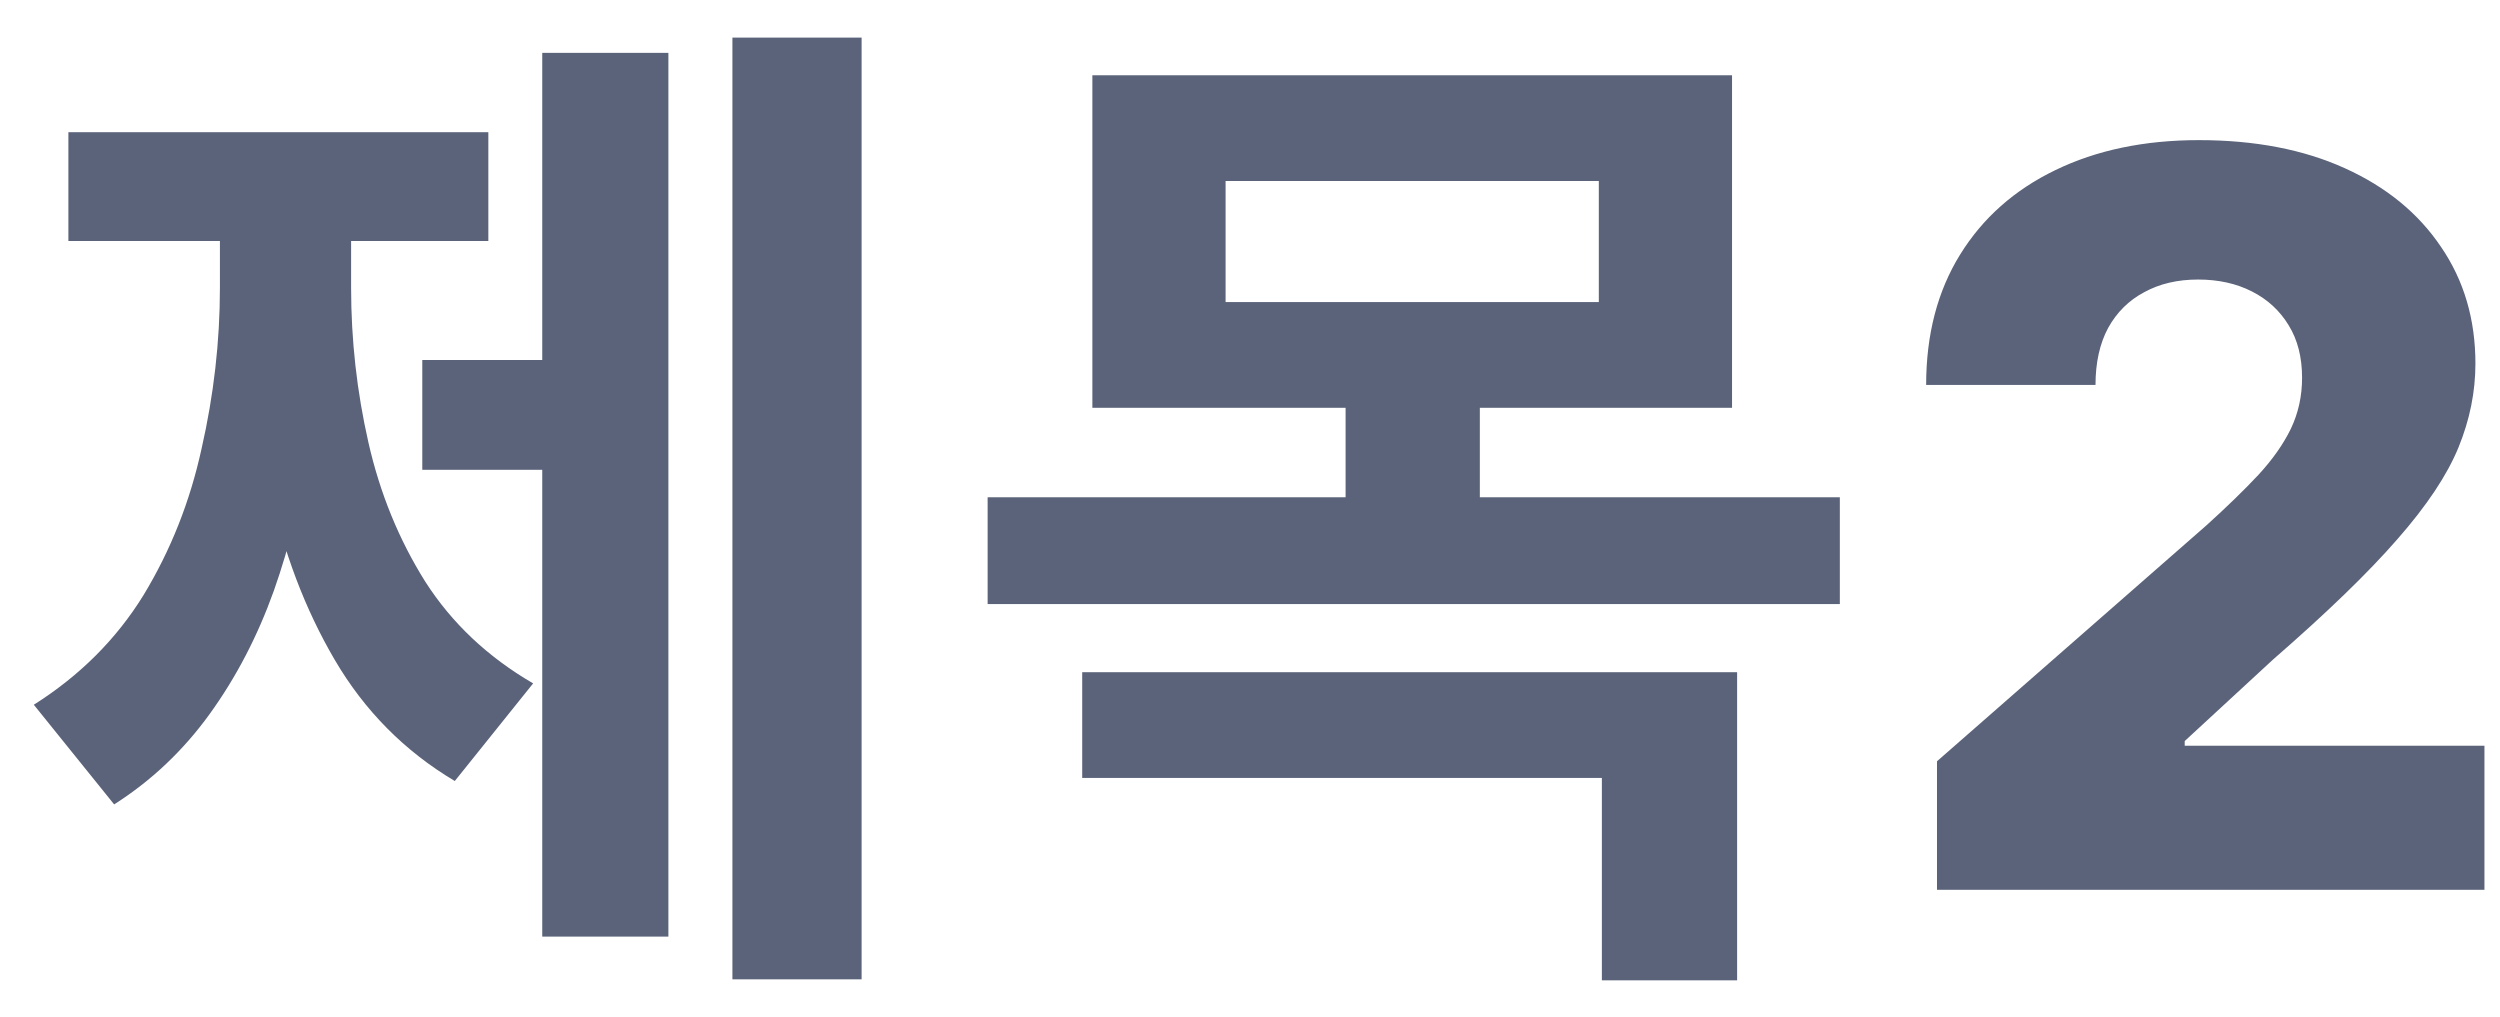 <svg width="59" height="24" viewBox="0 0 59 24" fill="none" xmlns="http://www.w3.org/2000/svg">
<path d="M17.285 0.888H20.334V23.112H17.285V0.888ZM9.966 8.496H13.662V11.088H9.966V8.496ZM12.797 1.248H15.774V22.104H12.797V1.248ZM5.19 4.512H7.59V6.792C7.59 8.04 7.494 9.272 7.302 10.488C7.126 11.704 6.846 12.856 6.462 13.944C6.078 15.016 5.574 15.984 4.95 16.848C4.326 17.712 3.574 18.424 2.694 18.984L0.798 16.632C1.886 15.944 2.75 15.08 3.39 14.04C4.03 12.984 4.486 11.832 4.758 10.584C5.046 9.32 5.19 8.056 5.19 6.792V4.512ZM5.91 4.512H8.286V6.792C8.286 8.024 8.422 9.24 8.694 10.44C8.966 11.64 9.414 12.736 10.037 13.728C10.662 14.704 11.509 15.504 12.582 16.128L10.733 18.432C9.55 17.728 8.606 16.776 7.902 15.576C7.198 14.376 6.686 13.024 6.366 11.52C6.062 10 5.91 8.424 5.91 6.792V4.512ZM1.614 3.12H11.525V5.688H1.614V3.12ZM25.78 1.776H40.876V9.624H25.78V1.776ZM37.732 4.272H28.924V7.128H37.732V4.272ZM23.308 11.736H43.42V14.256H23.308V11.736ZM31.756 9.072H34.924V12.432H31.756V9.072ZM25.54 15.864H40.996V23.136H37.804V18.36H25.54V15.864ZM45.713 21V17.966L52.079 12.392C52.556 11.96 52.963 11.565 53.298 11.207C53.633 10.844 53.889 10.48 54.065 10.117C54.241 9.747 54.329 9.347 54.329 8.915C54.329 8.432 54.224 8.02 54.014 7.679C53.804 7.332 53.514 7.065 53.145 6.878C52.775 6.69 52.352 6.597 51.875 6.597C51.392 6.597 50.968 6.696 50.605 6.895C50.241 7.088 49.957 7.369 49.752 7.739C49.554 8.108 49.454 8.557 49.454 9.085H45.457C45.457 7.898 45.724 6.872 46.258 6.009C46.792 5.145 47.542 4.48 48.508 4.014C49.48 3.543 50.608 3.307 51.892 3.307C53.216 3.307 54.366 3.528 55.343 3.972C56.321 4.415 57.076 5.034 57.61 5.83C58.15 6.619 58.42 7.537 58.42 8.582C58.42 9.247 58.287 9.906 58.02 10.56C57.752 11.213 57.272 11.935 56.579 12.724C55.892 13.514 54.914 14.46 53.647 15.562L51.559 17.489V17.599H58.633V21H45.713Z" fill="#5A6379"/>
</svg>
